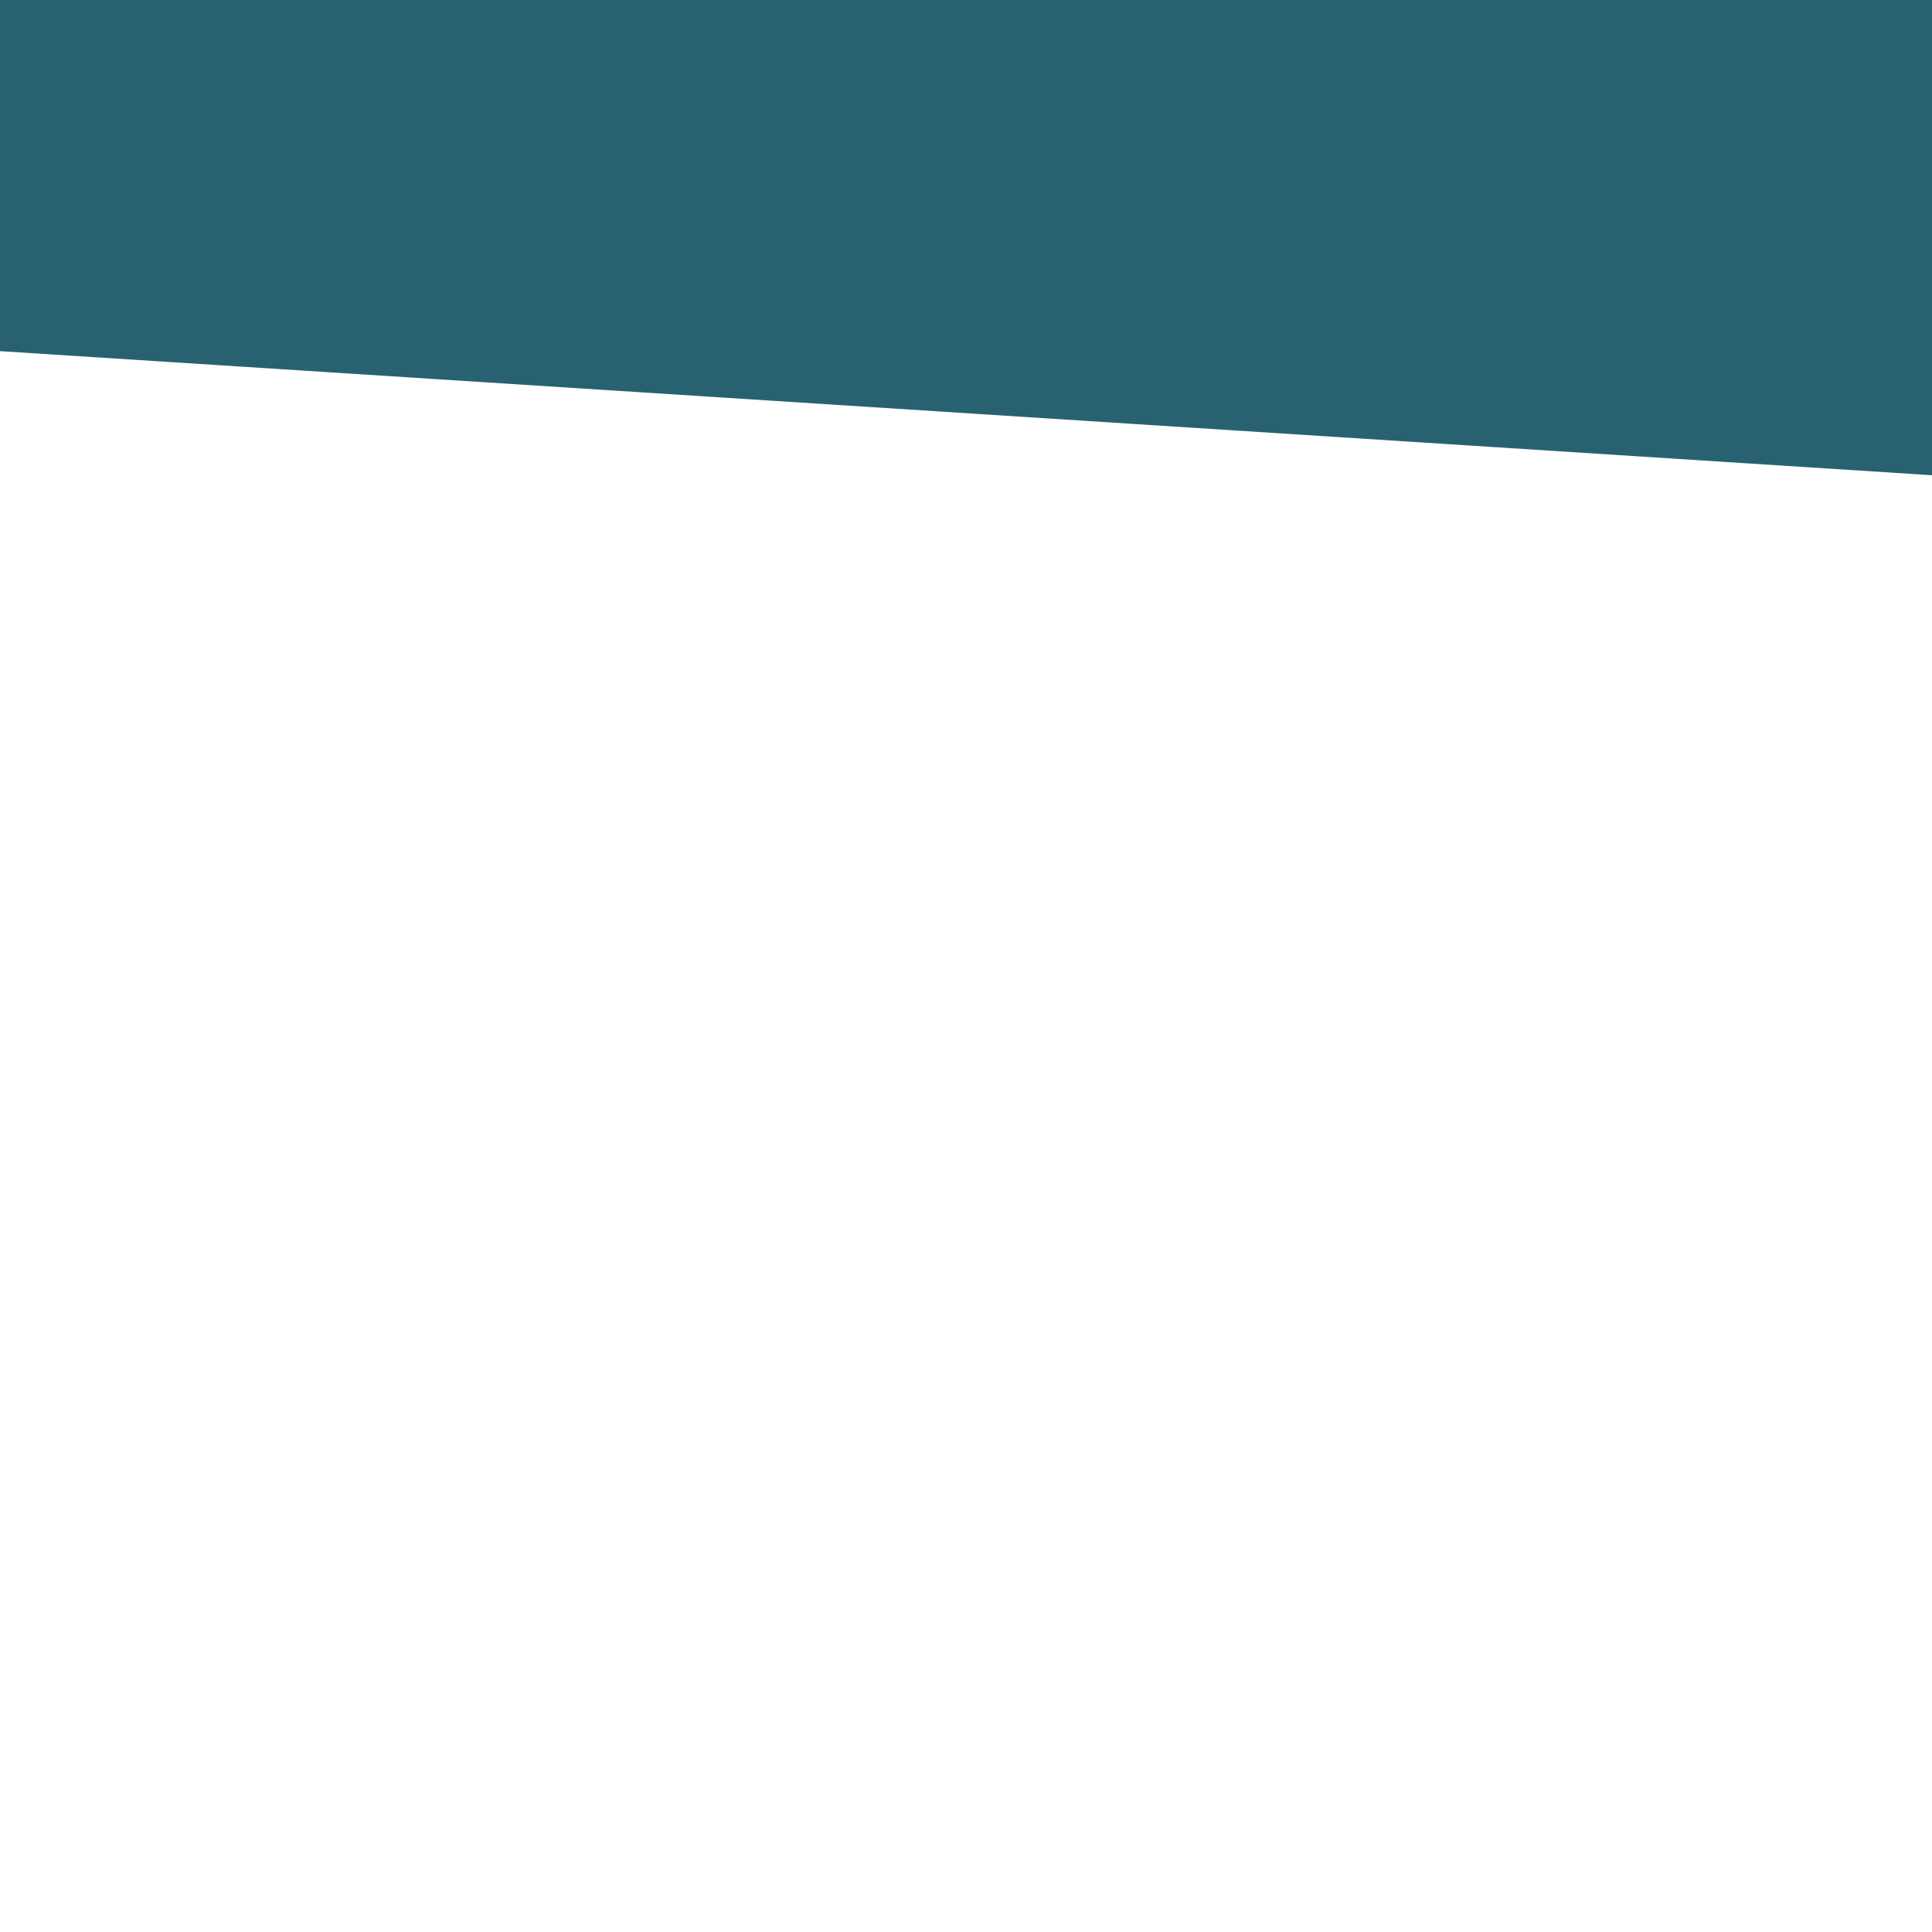 <?xml version="1.0" encoding="UTF-8" standalone="no"?>
<!DOCTYPE svg PUBLIC "-//W3C//DTD SVG 1.1//EN" "http://www.w3.org/Graphics/SVG/1.1/DTD/svg11.dtd">
<svg version="1.1" xmlns="http://www.w3.org/2000/svg" xmlns:xlink="http://www.w3.org/1999/xlink" preserveAspectRatio="xMidYMid meet" viewBox="0 0 640 640" width="640" height="640"><defs><path d="M642.97 0L642.97 157.62L0 116.32L0 0L642.97 0Z" id="f1m1Zmlb8N"></path></defs><g><g><g><use xlink:href="#f1m1Zmlb8N" opacity="1" fill="#286271" fill-opacity="1"></use><g><use xlink:href="#f1m1Zmlb8N" opacity="1" fill-opacity="0" stroke="#000000" stroke-width="1" stroke-opacity="0"></use></g></g></g></g></svg>